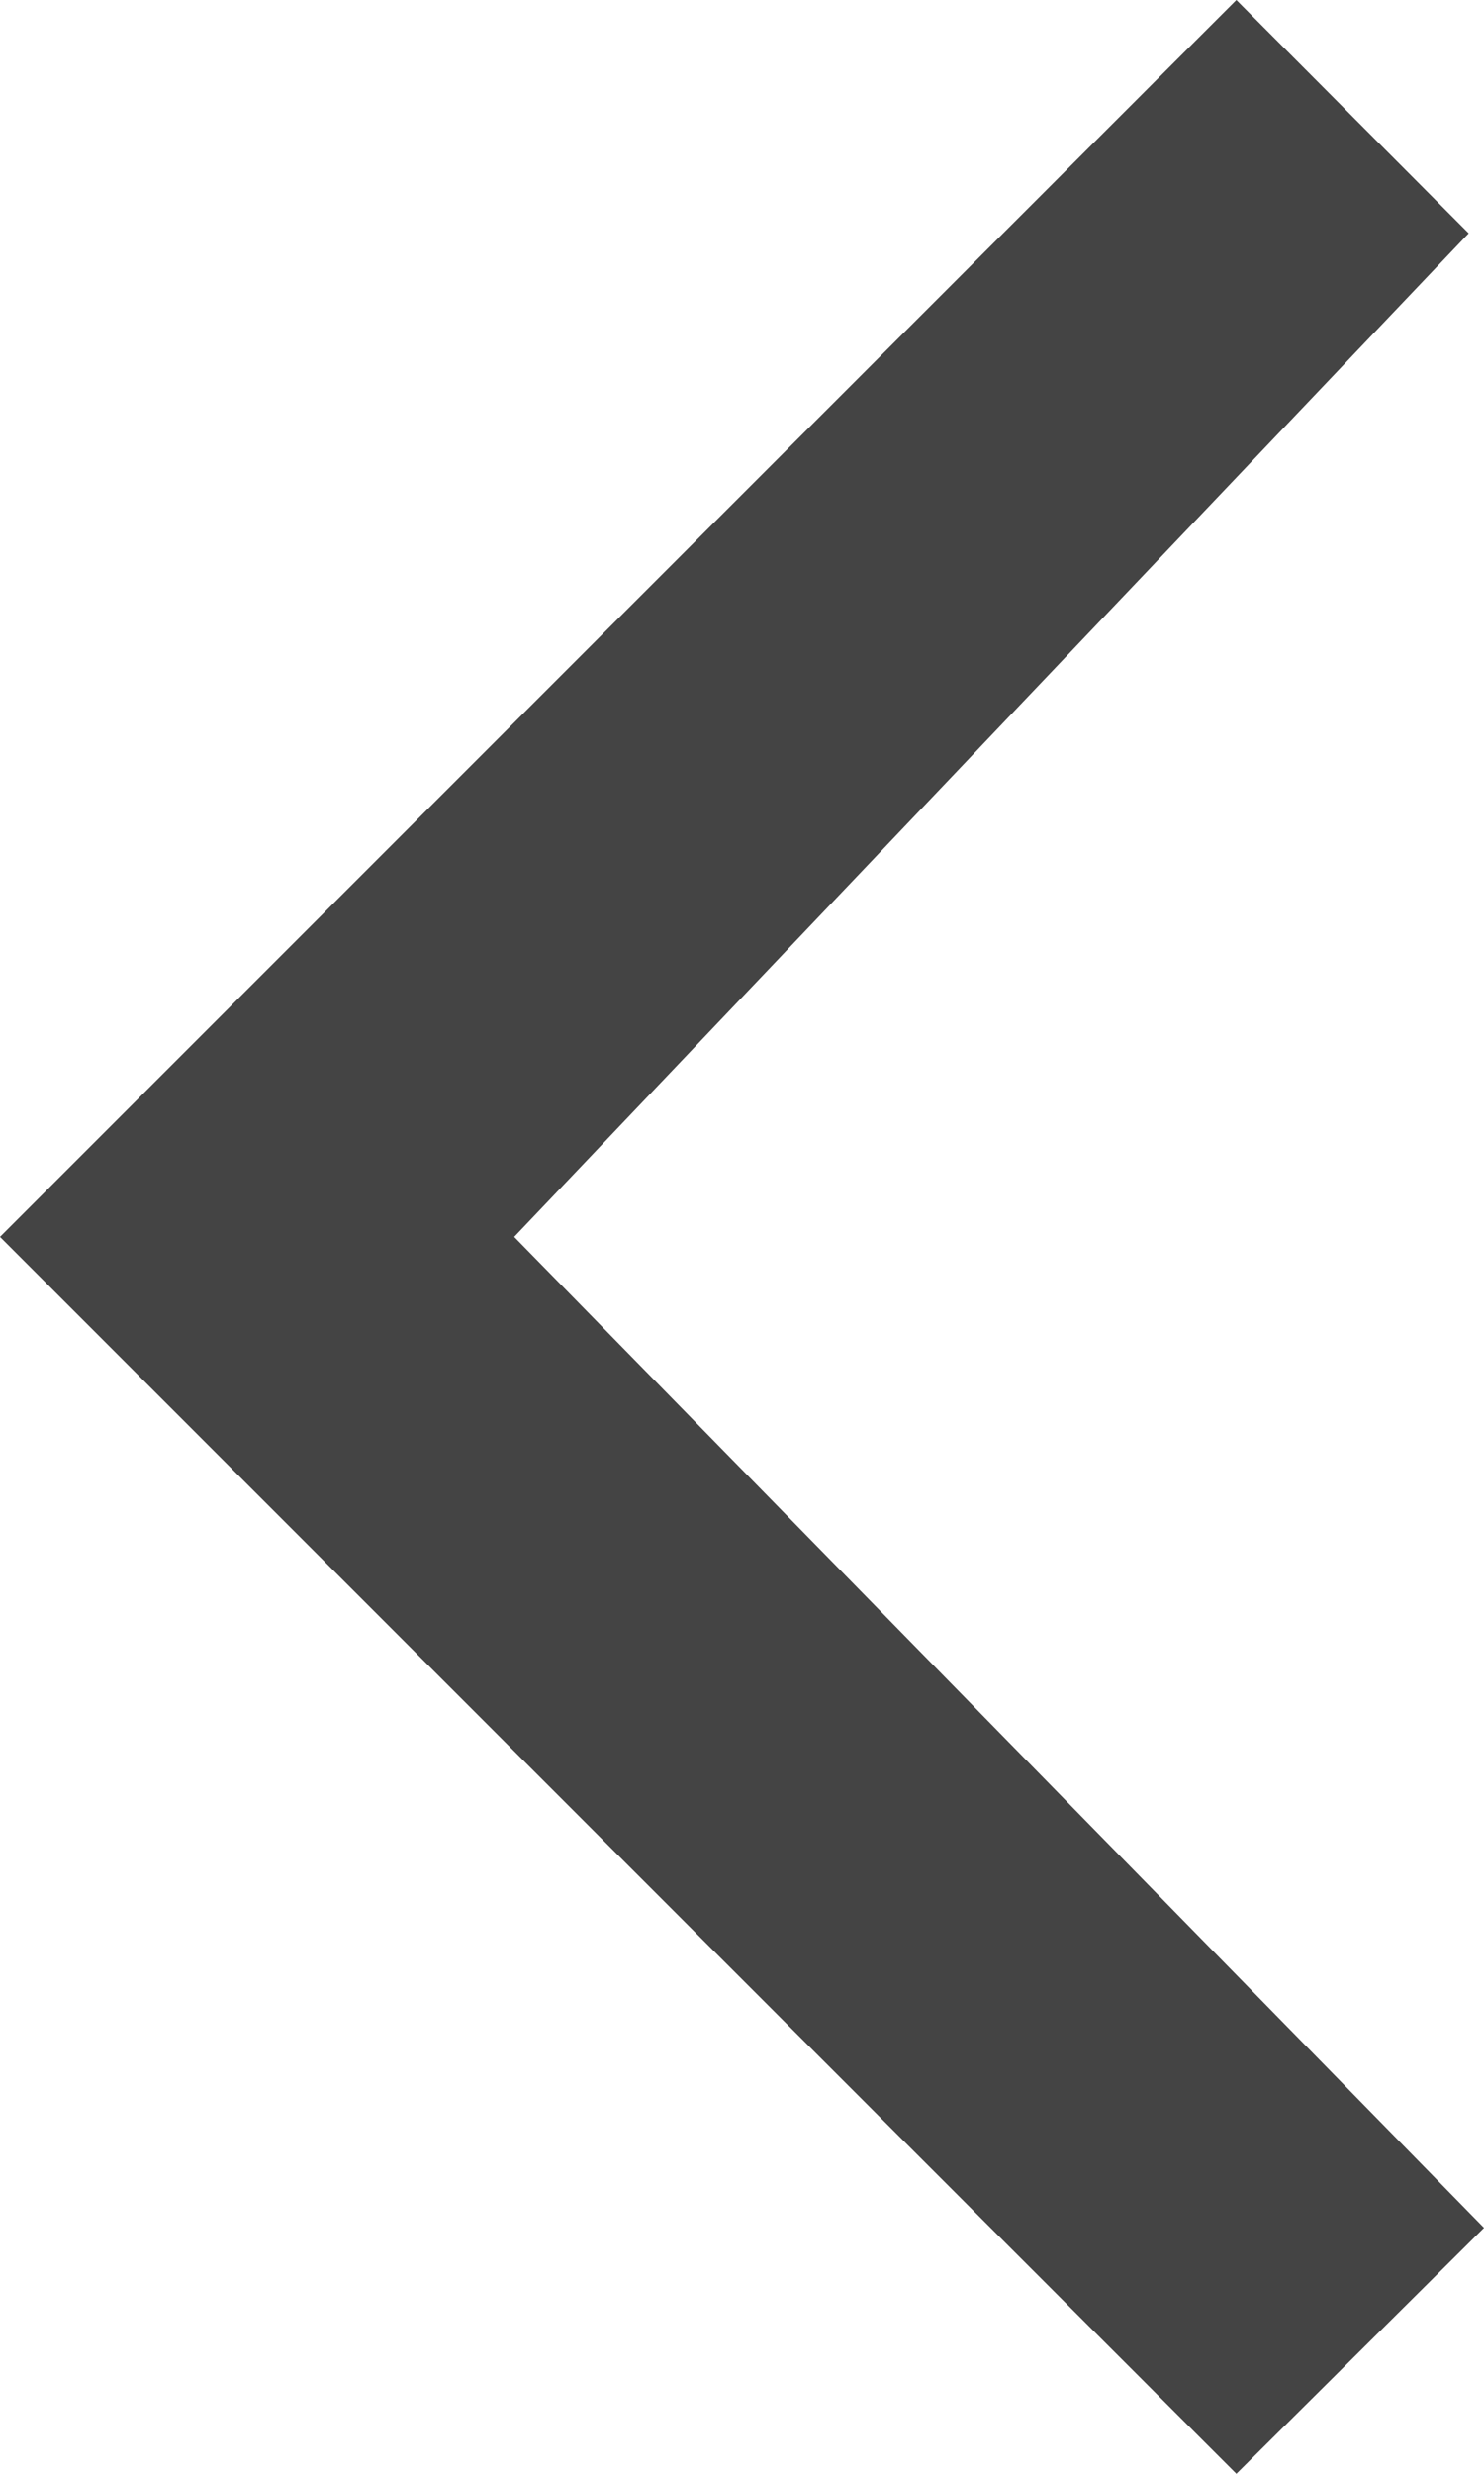 <svg id="Layer_1" data-name="Layer 1" xmlns="http://www.w3.org/2000/svg" viewBox="0 0 16.48 27.46"><defs><style>.cls-1{fill:#444;}</style></defs><title>icon-prev</title><path class="cls-1" d="M25.83,4.86L23.25,2.27,9.52,16,23.25,29.73,26,27,15.23,16Z" transform="translate(-9.52 -2.27)"/></svg>